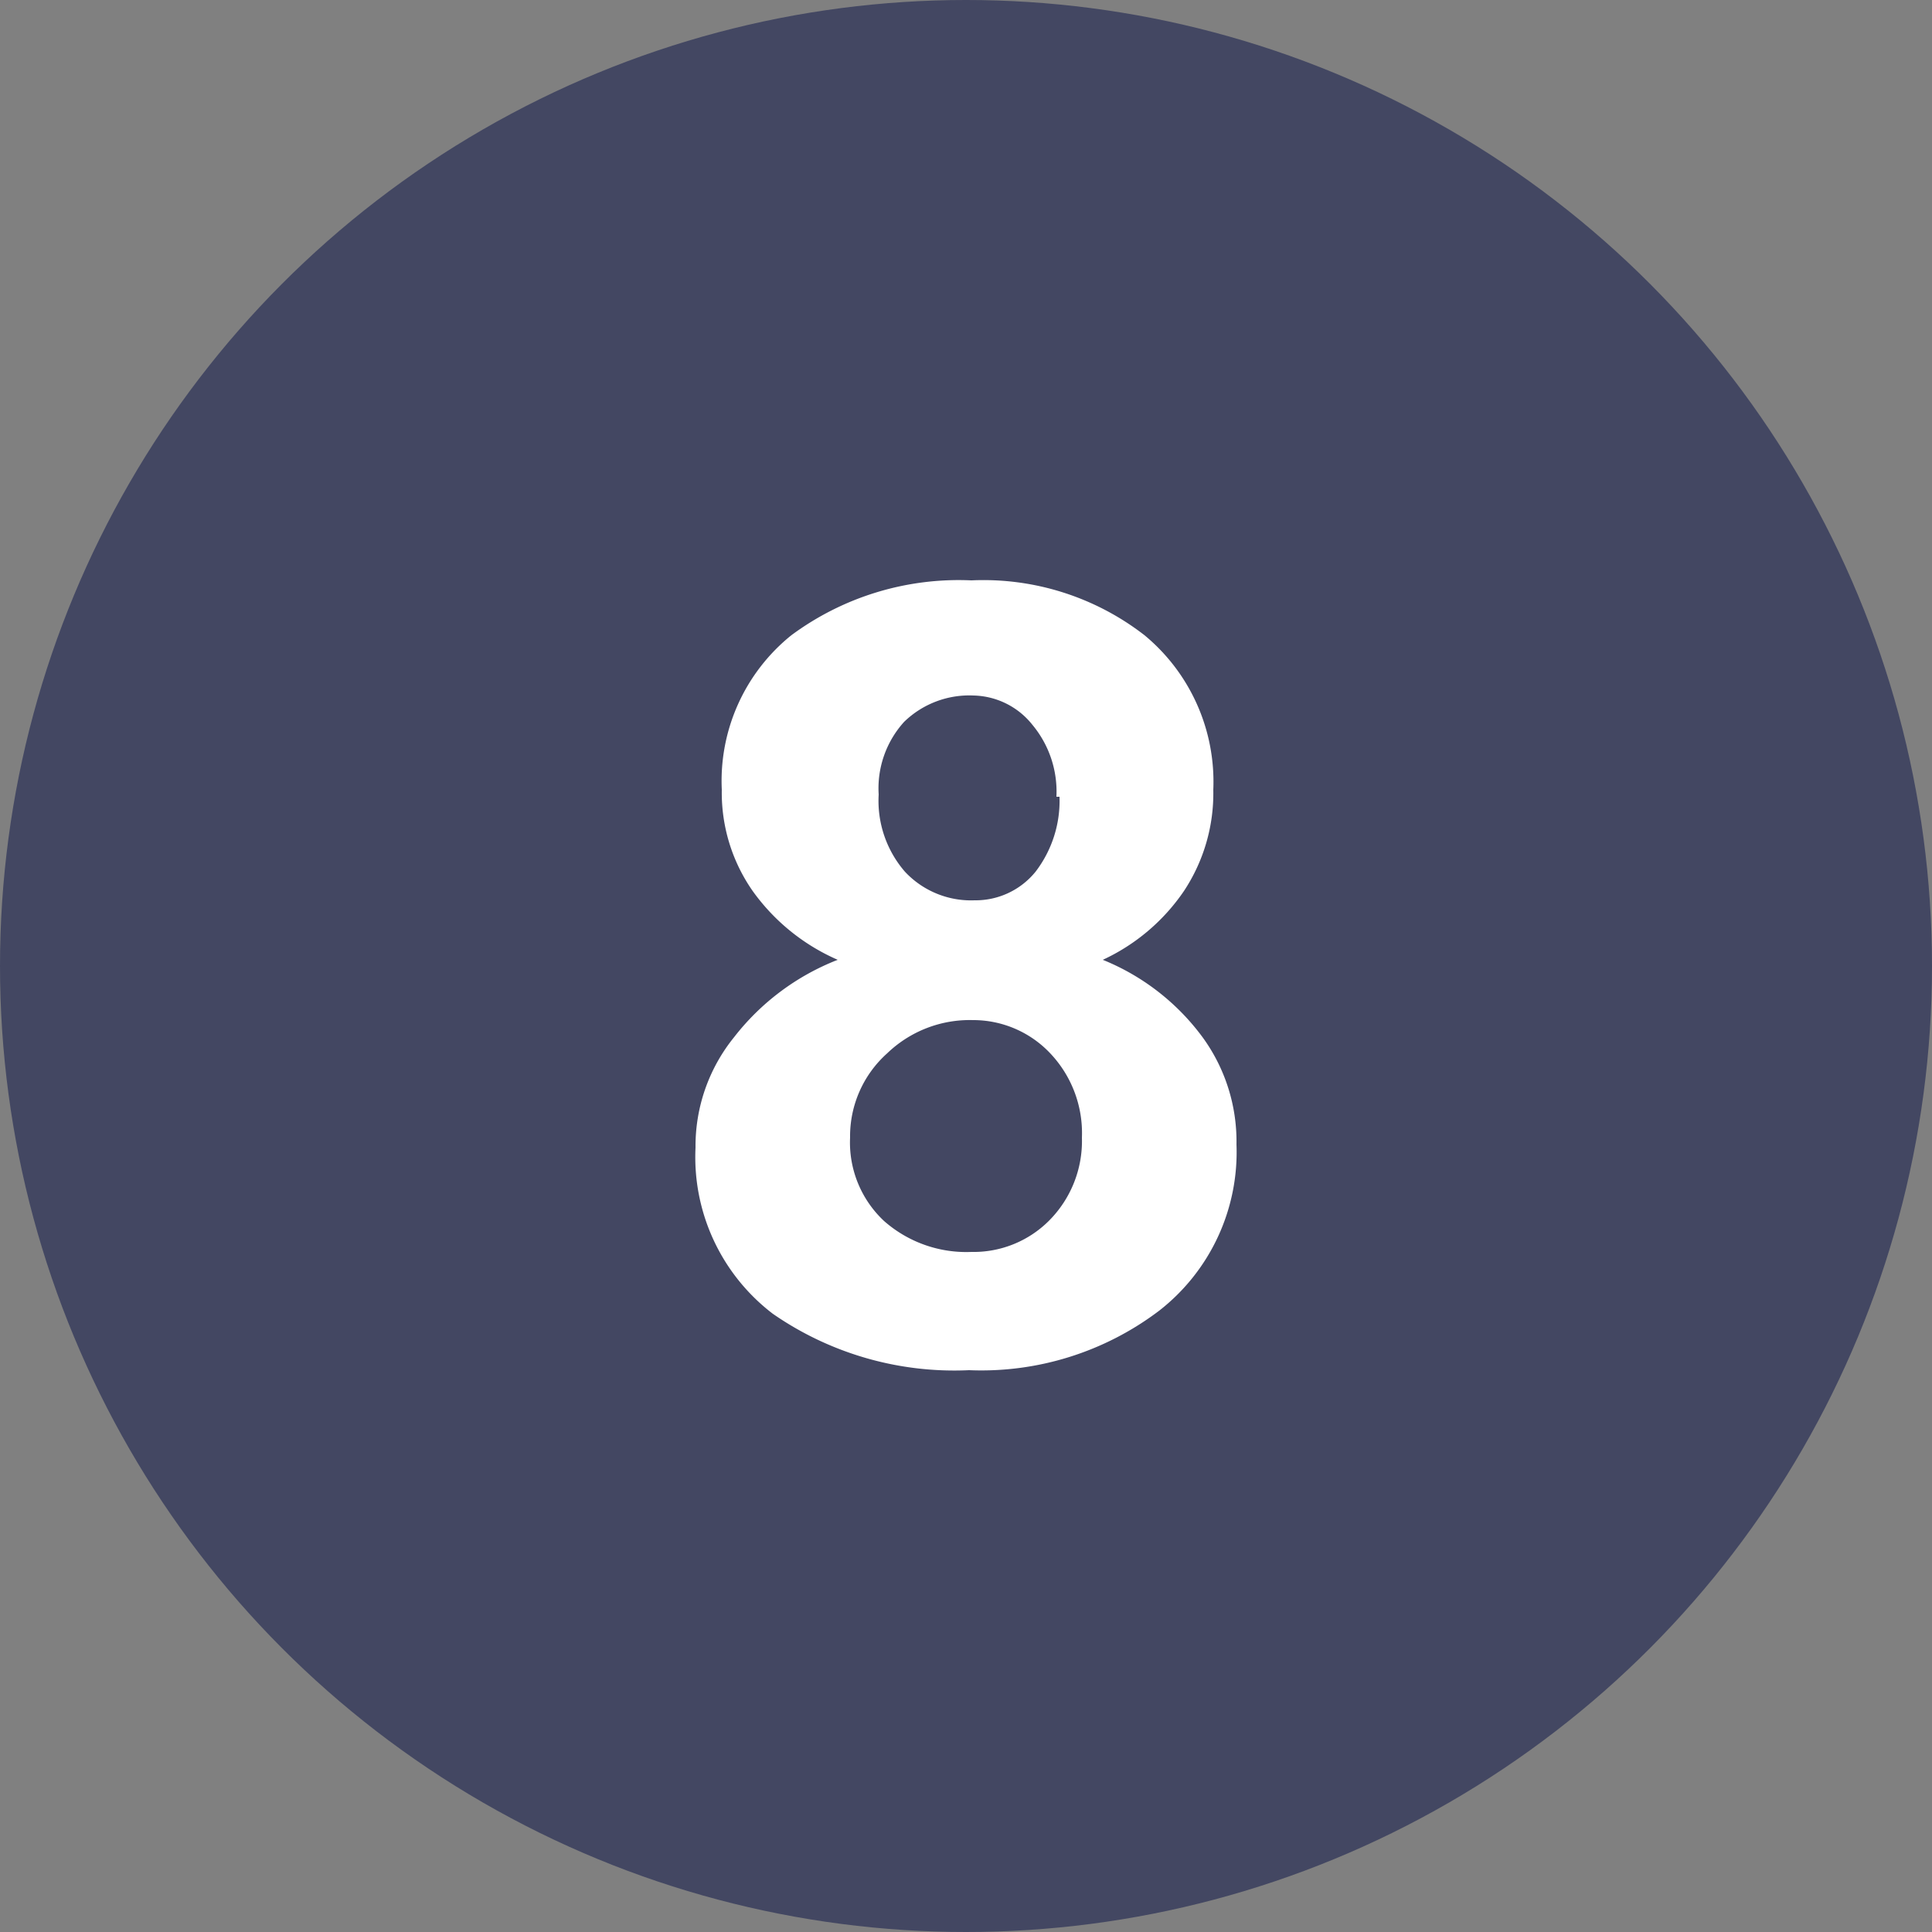 <svg id="Calque_1" data-name="Calque 1" xmlns="http://www.w3.org/2000/svg" viewBox="0 0 25 25"><rect x="0" y="0" width="25" height="25" fill="#808080" stroke="none"/><defs><style>.cls-1{fill:#434762;}.cls-2{isolation:isolate;}.cls-3{fill:#fff;}</style></defs><title>bullet-8</title><circle id="_Tracé_" data-name=" Tracé " class="cls-1" cx="12.5" cy="12.5" r="12.5"/><g class="cls-2"><path class="cls-3" d="M15.7,10.22a2.29,2.29,0,0,1-.38,1.31,2.58,2.58,0,0,1-1.05.89,3,3,0,0,1,1.29,1A2.29,2.29,0,0,1,16,14.81a2.6,2.6,0,0,1-1,2.15,3.81,3.81,0,0,1-2.46.77A4.12,4.12,0,0,1,10,17a2.55,2.55,0,0,1-1-2.15,2.24,2.24,0,0,1,.5-1.43,3.14,3.14,0,0,1,1.34-1,2.66,2.66,0,0,1-1.1-.89,2.22,2.22,0,0,1-.4-1.31,2.42,2.42,0,0,1,.9-2,3.64,3.64,0,0,1,2.33-.71,3.4,3.4,0,0,1,2.24.71A2.46,2.46,0,0,1,15.7,10.22ZM14,14.72a1.5,1.5,0,0,0-.41-1.09,1.37,1.37,0,0,0-1-.43,1.54,1.54,0,0,0-1.11.43A1.44,1.44,0,0,0,11,14.72a1.39,1.39,0,0,0,.44,1.08,1.61,1.61,0,0,0,1.13.4,1.38,1.38,0,0,0,1-.4A1.46,1.46,0,0,0,14,14.72Zm-.33-4.41a1.35,1.35,0,0,0-.31-.93A1,1,0,0,0,12.6,9a1.21,1.21,0,0,0-.9.34,1.28,1.28,0,0,0-.33.94,1.4,1.4,0,0,0,.34,1,1.17,1.17,0,0,0,.9.37,1,1,0,0,0,.79-.37A1.51,1.51,0,0,0,13.71,10.31Z"/></g></svg>